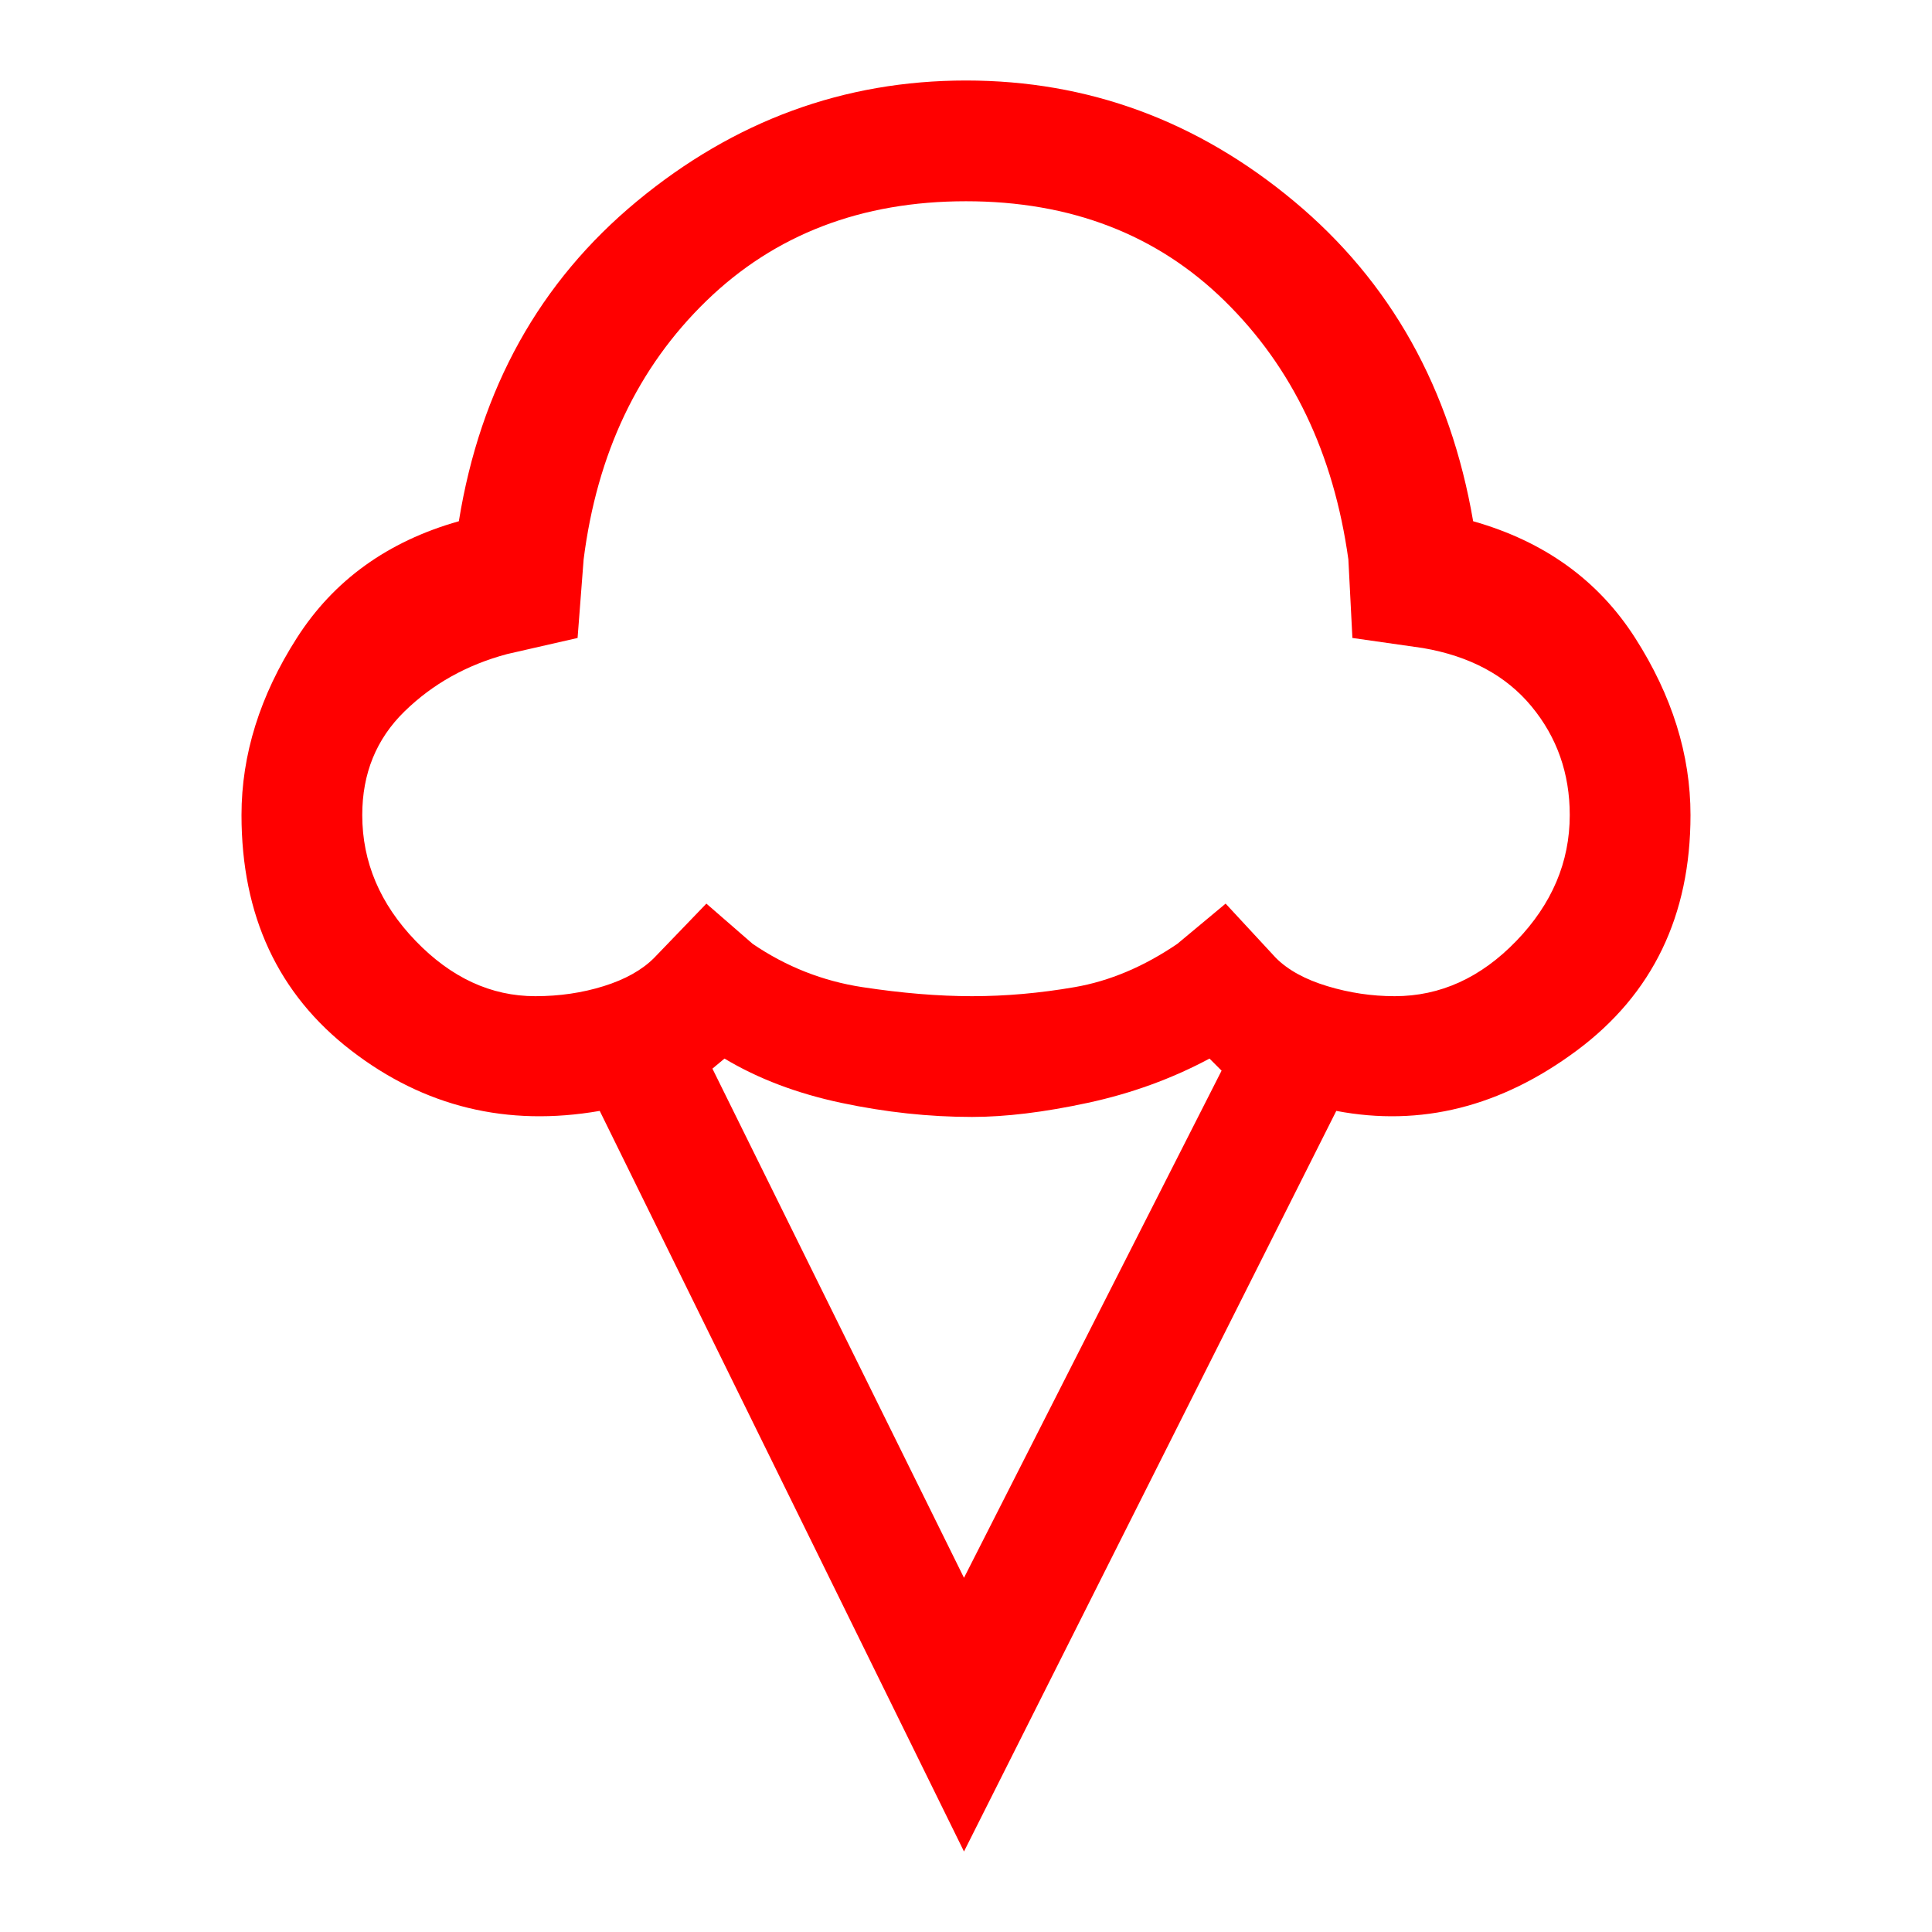 <svg xmlns="http://www.w3.org/2000/svg" height="48" width="48"><path fill="#ff0000" d="M23.95 46 14.9 27.6q-3.45.6-6.175-1.5Q6 24 6 20.25q0-2.25 1.375-4.4 1.375-2.15 4.025-2.9Q12.2 8 15.825 5T24 2q4.55 0 8.15 3 3.6 3 4.45 7.95 2.65.75 4.025 2.9Q42 18 42 20.25q0 3.75-2.825 5.85-2.825 2.1-5.975 1.5ZM13.3 24.75q.9 0 1.7-.25.8-.25 1.25-.7l1.3-1.35 1.15 1q1.25.85 2.725 1.075 1.475.225 2.725.225t2.55-.225q1.3-.225 2.55-1.075l1.2-1 1.25 1.35q.45.45 1.275.7.825.25 1.675.25 1.7 0 3.025-1.375T39 20.25q0-1.55-.95-2.7-.95-1.15-2.7-1.45l-1.75-.25-.1-1.95q-.55-3.95-3.075-6.425Q27.9 5 24 5t-6.45 2.475Q15 9.95 14.5 13.9l-.15 1.95-1.75.4q-1.5.4-2.55 1.425Q9 18.7 9 20.25q0 1.75 1.325 3.125T13.3 24.75ZM23.95 39.2l6.4-12.6-.3-.3q-1.4.75-3.025 1.1-1.625.35-2.875.35-1.6 0-3.25-.35T18 26.3l-.3.25ZM24 14.9Z"/></svg>